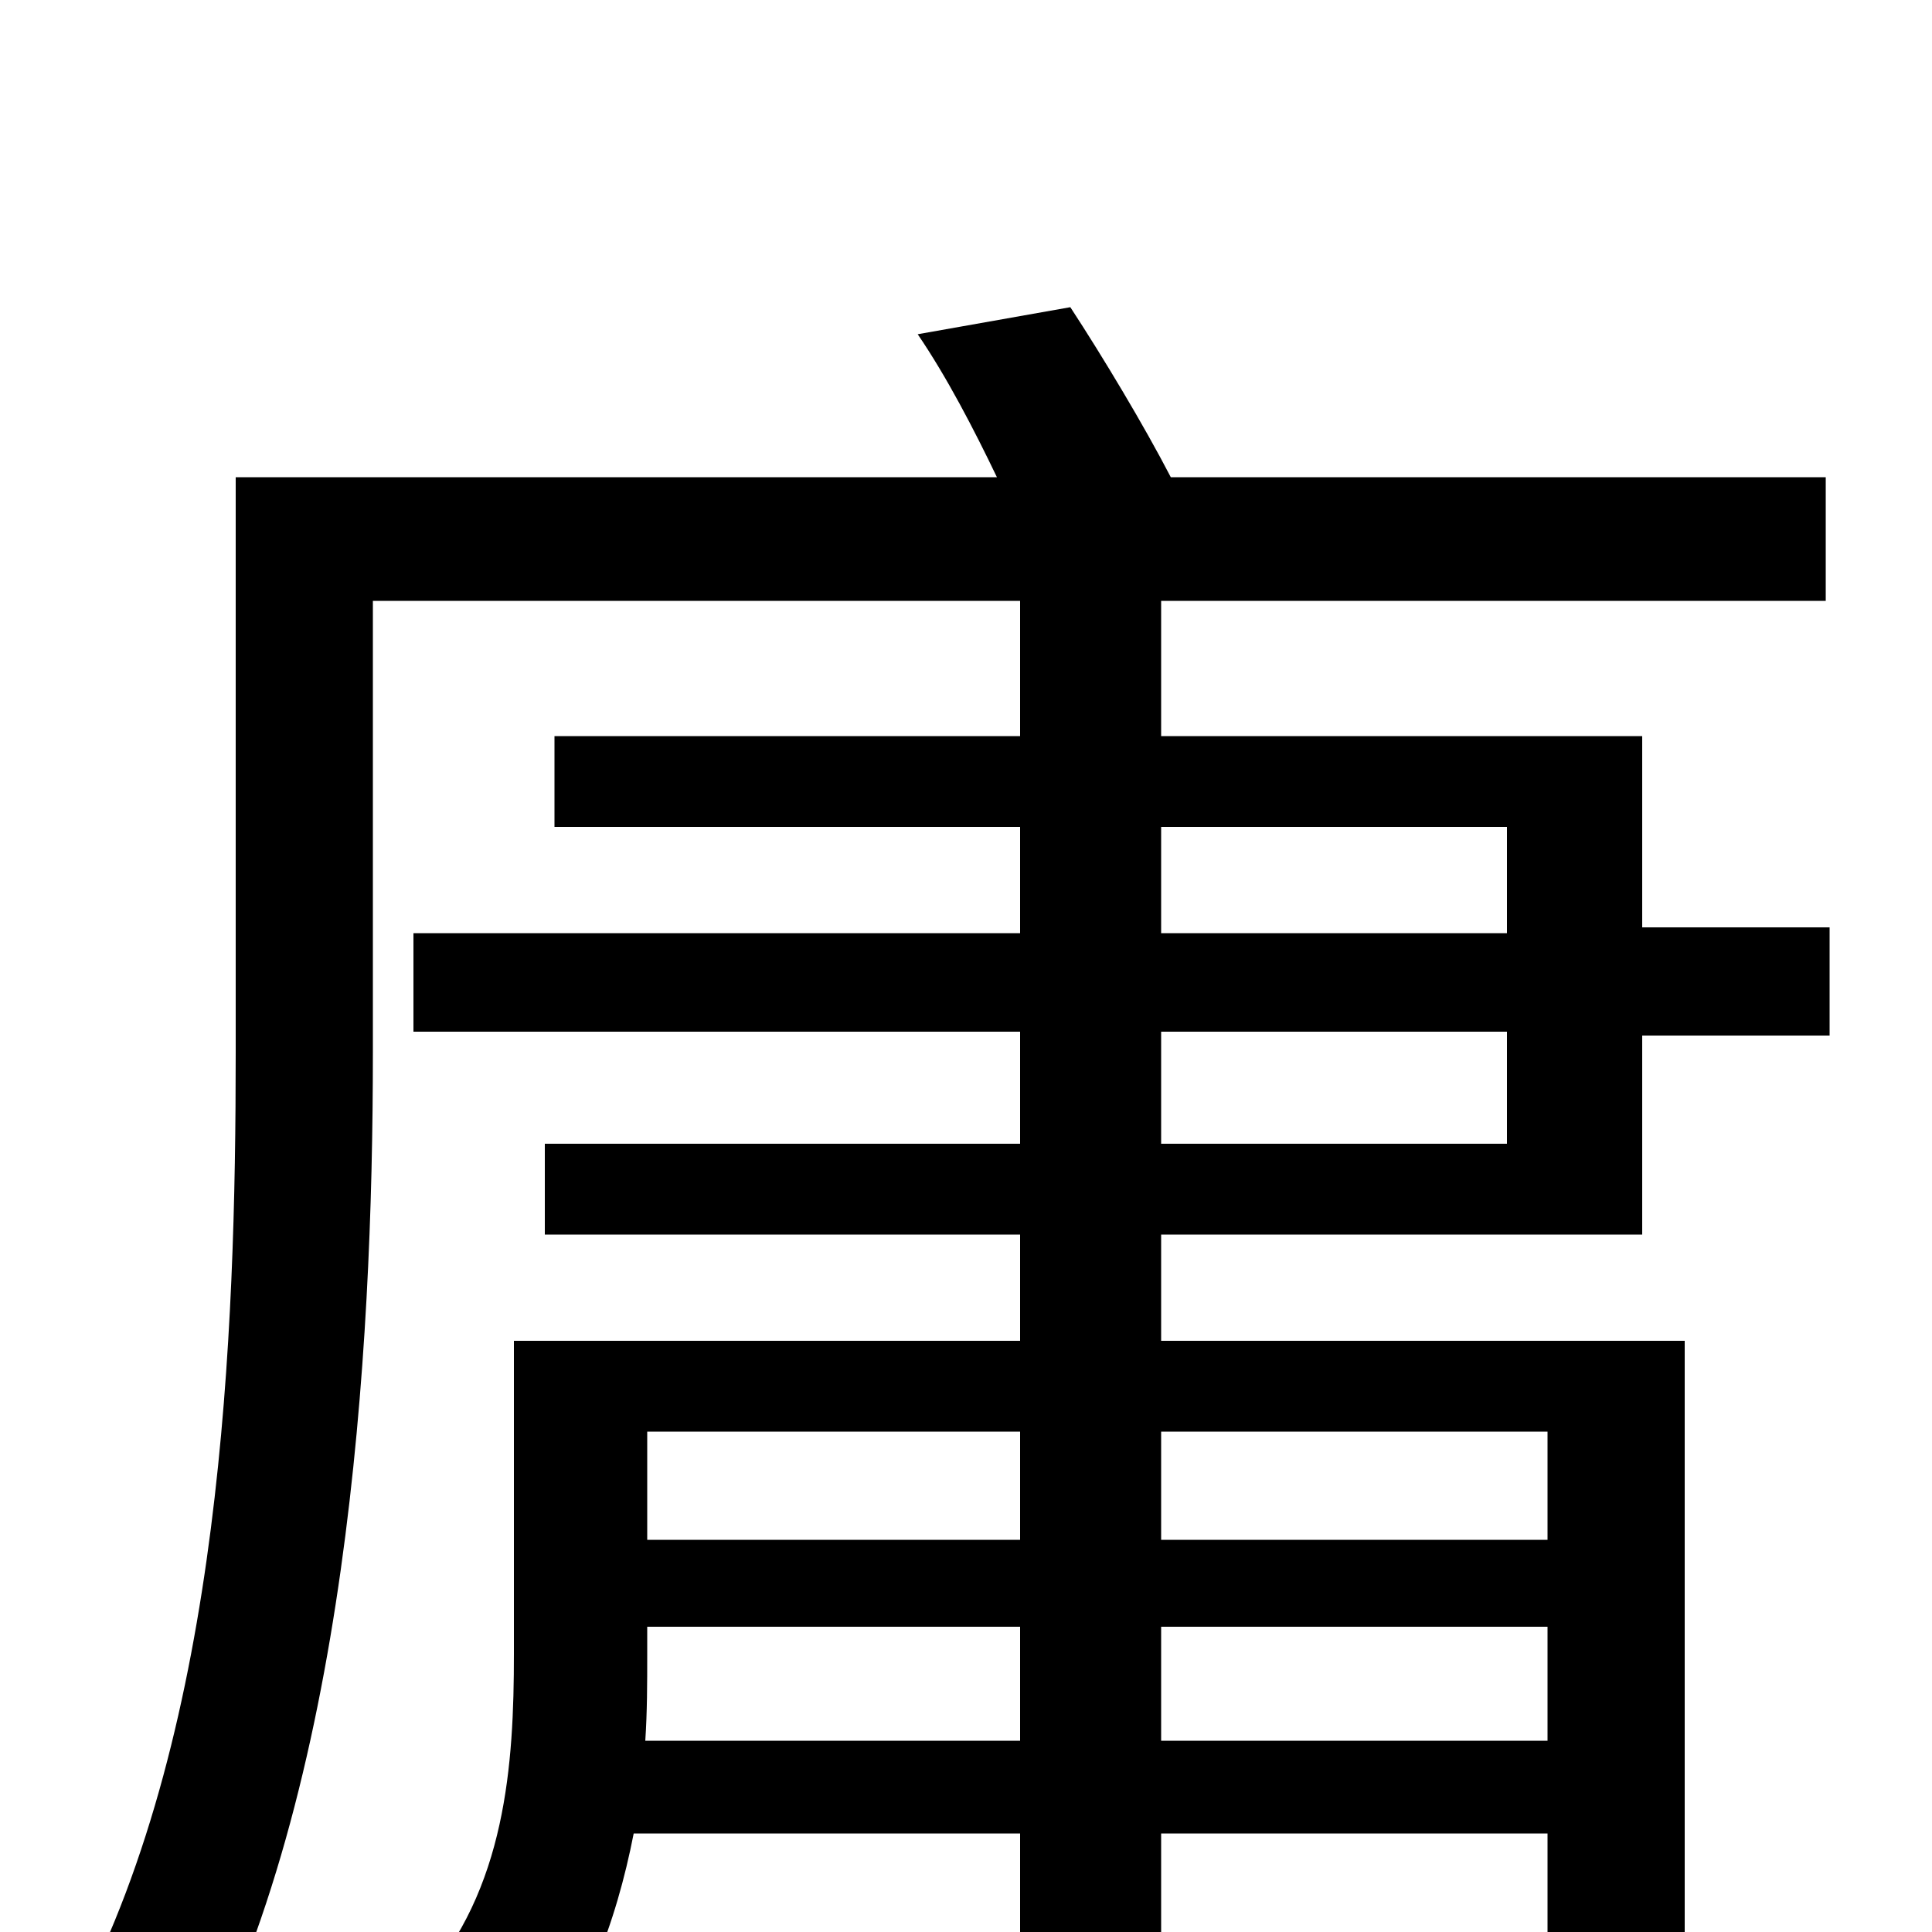<svg xmlns="http://www.w3.org/2000/svg" viewBox="0 -1000 1000 1000">
	<path fill="#000000" d="M601 -466H780V-408H601ZM601 -572H780V-517H601ZM801 -259V-203H601V-259ZM601 -99V-158H801V-99ZM334 -99C335 -114 335 -129 335 -143V-158H528V-99ZM528 -259V-203H335V-259ZM850 -361V-464H947V-520H850V-619H601V-689H945V-753H606C592 -780 571 -815 554 -841L475 -827C490 -805 504 -778 516 -753H122V-455C122 -310 115 -107 40 36C56 43 87 64 99 77C180 -74 193 -300 193 -455V-689H528V-619H287V-572H528V-517H214V-466H528V-408H282V-361H528V-306H266V-144C266 -87 262 -22 218 27C233 37 259 63 270 78C302 42 319 -5 328 -51H528V66H601V-51H801V7C801 19 797 22 783 23C769 25 723 25 669 23C677 39 687 59 690 77C762 77 809 77 837 67C864 57 872 43 872 7V-306H601V-361Z"/>
</svg>